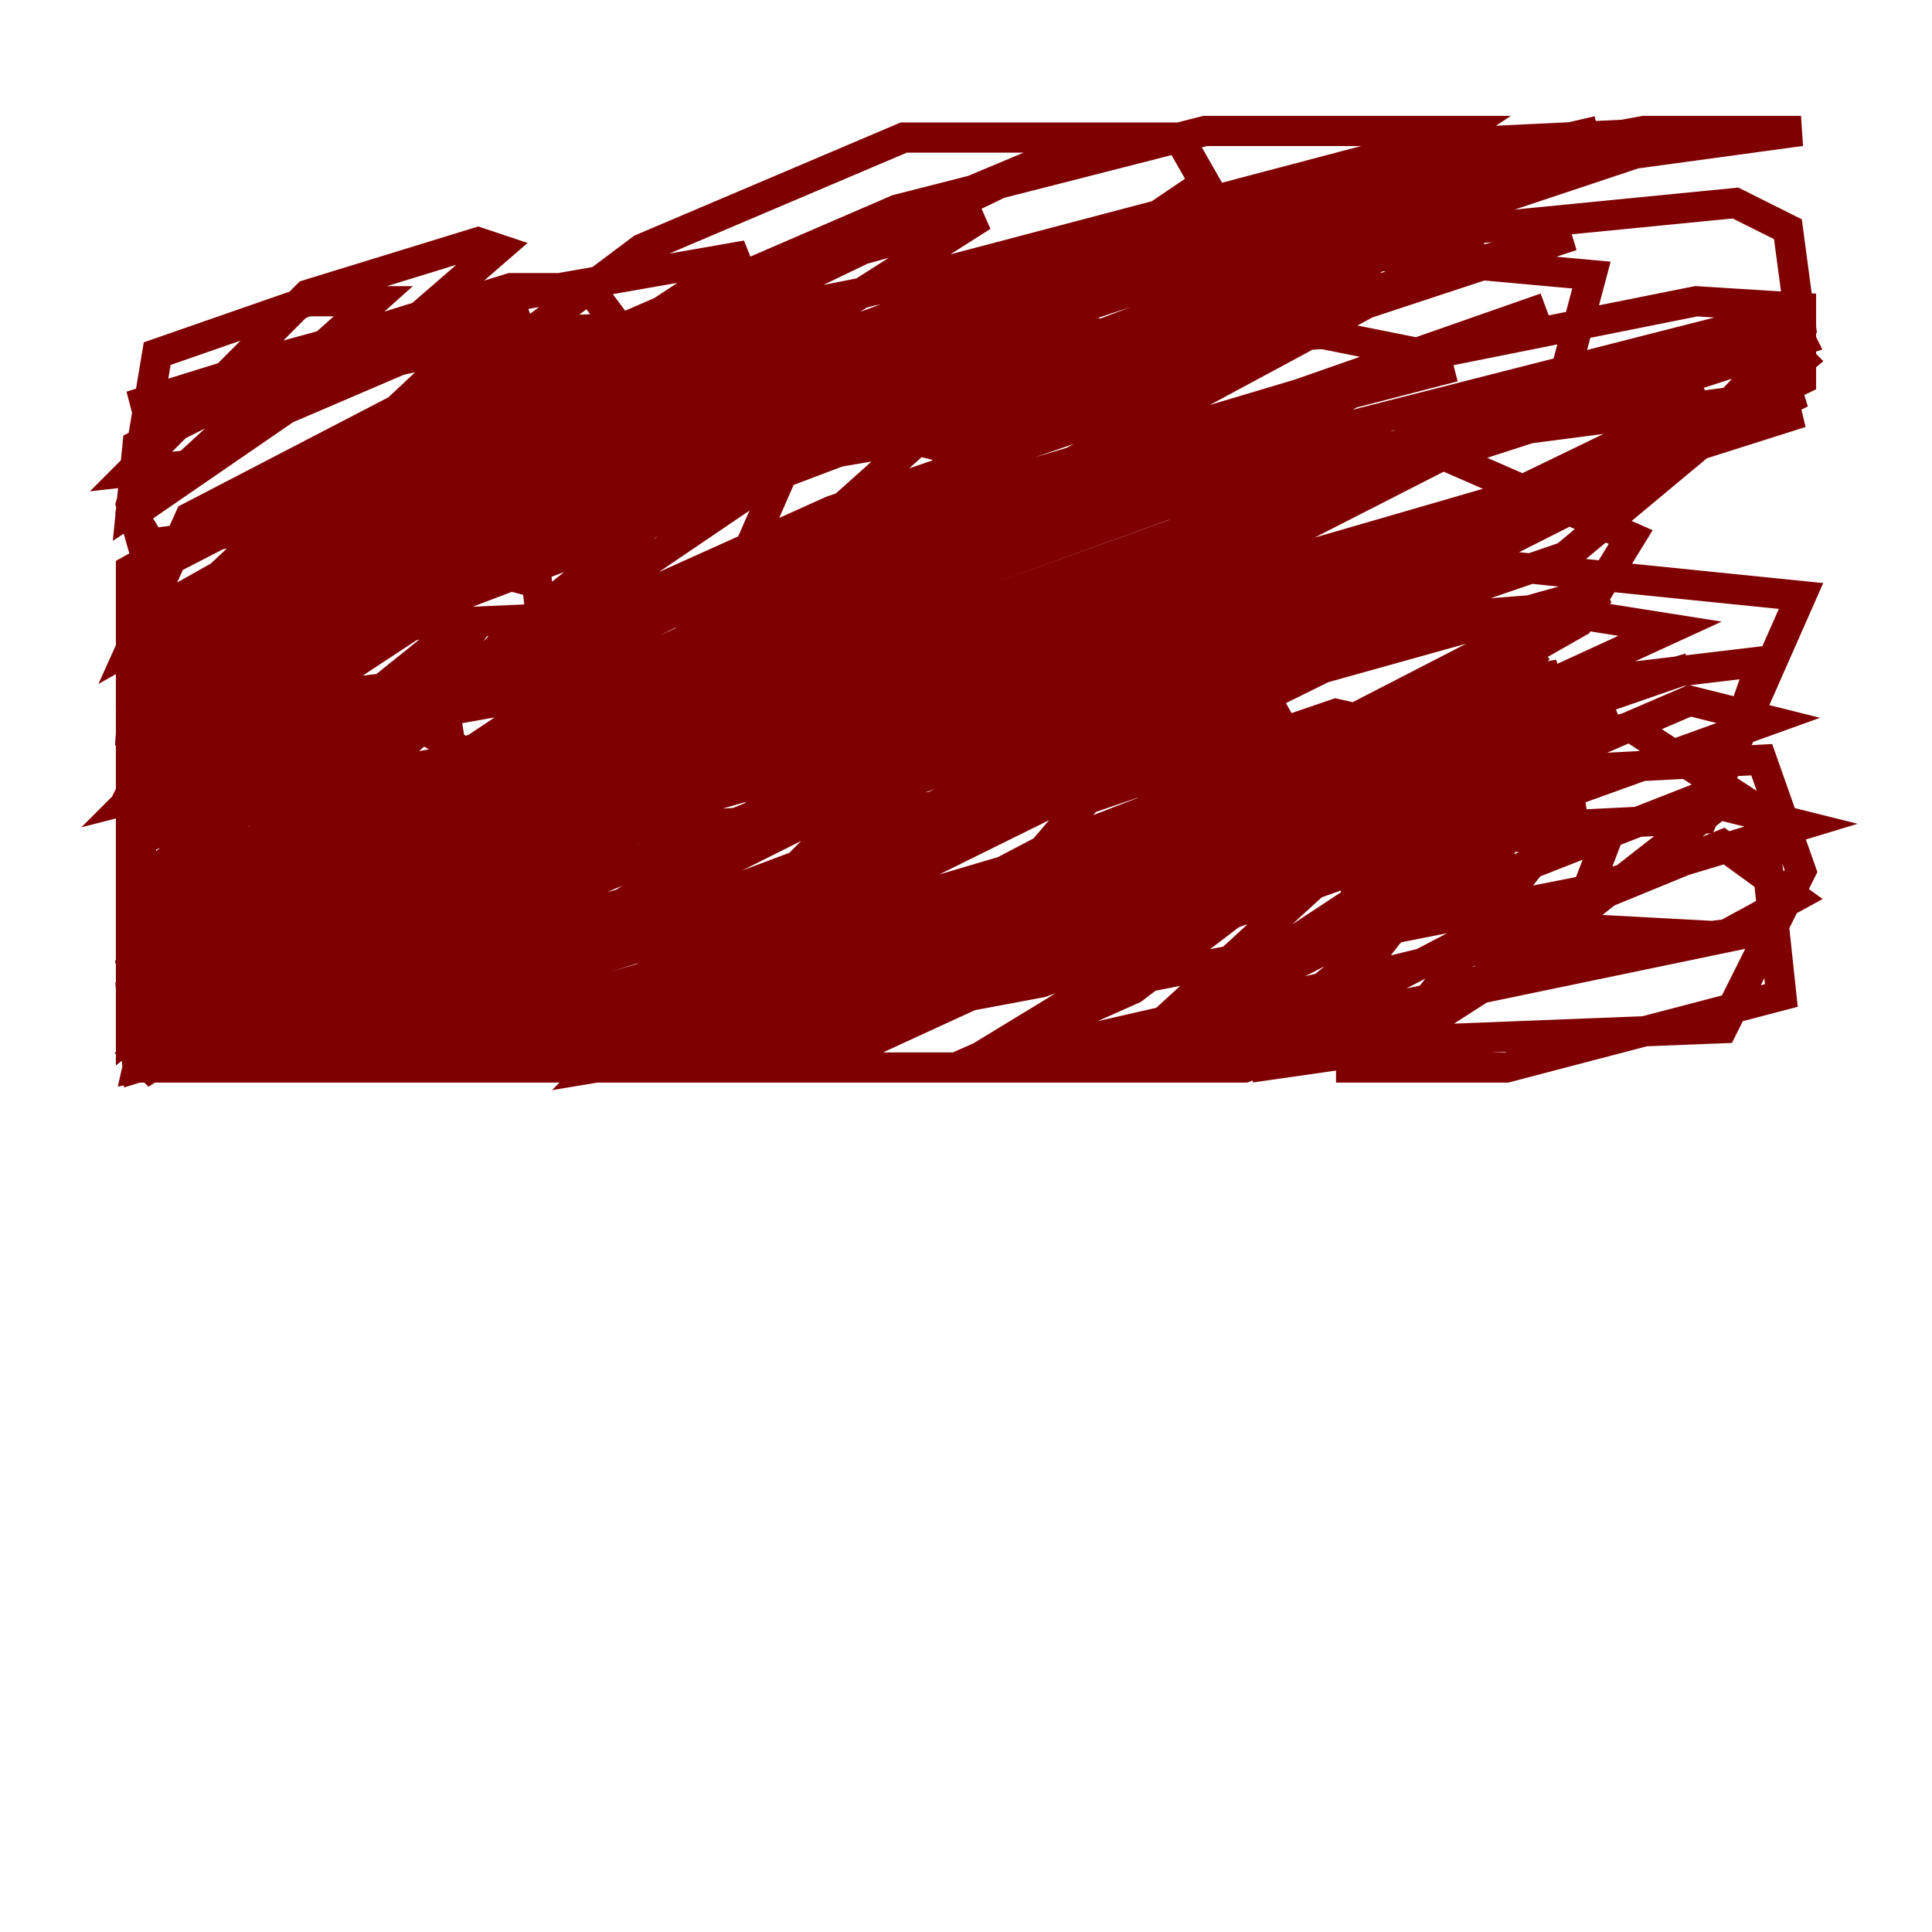 <?xml version="1.0" encoding="utf-8" ?>
<svg baseProfile="tiny" height="128" version="1.2" viewBox="0,0,128,128" width="128" xmlns="http://www.w3.org/2000/svg" xmlns:ev="http://www.w3.org/2001/xml-events" xmlns:xlink="http://www.w3.org/1999/xlink"><defs /><polyline fill="none" points="62.915,54.671 62.915,54.671" stroke="#00007f" stroke-width="2" /><polyline fill="none" points="66.386,37.749 61.18,37.749 45.559,42.956 20.827,55.539 23.864,56.407 37.315,51.2 45.125,46.427 82.441,36.014 68.122,45.125 53.37,51.634 36.447,63.349 55.973,51.2 76.8,41.22 54.237,48.163 16.054,69.424 9.112,70.725 9.98,66.82 18.658,58.142 35.58,46.861 71.159,30.807 96.325,24.298 59.01,33.844 23.43,48.597 8.678,59.01 8.678,68.556 19.959,59.878 37.749,51.2 62.915,40.786 119.322,22.563 118.454,20.827 74.197,32.108 29.505,52.936 18.224,61.614 19.959,61.18 40.352,52.936 67.254,36.447 84.176,29.071 94.156,23.43 87.647,22.129 72.027,22.997 40.352,32.108 21.695,42.088 8.678,50.766 8.678,66.82 14.752,64.651 62.915,38.617 89.383,29.071 77.234,36.014 35.146,54.671 43.39,53.803 98.495,38.183 80.705,39.051 58.142,43.824 33.844,54.671 37.315,54.671 50.766,51.2 105.871,31.675 119.322,25.166 119.322,20.393 112.38,19.959 95.024,23.43 52.936,36.014 29.505,46.861 8.678,65.519 9.112,70.725 39.919,61.18 60.746,50.766 112.38,29.071 119.322,21.695 118.454,15.186 114.983,13.451 88.515,16.054 75.498,19.091 58.576,24.732 28.203,39.485 19.091,45.559 17.79,49.464 35.146,45.125 74.63,26.034 89.383,16.488 112.814,8.678 94.59,9.546 55.105,19.959 16.488,36.881 8.678,45.125 8.678,50.766 11.281,53.37 28.637,51.2 47.295,43.39 98.061,16.054 71.593,16.488 36.447,29.071 9.112,42.522 8.678,48.597 12.583,49.464 21.695,41.654 92.42,14.752 85.044,13.885 54.237,19.959 37.315,26.034 13.451,39.919 8.678,43.39 9.112,45.559 16.488,46.427 29.071,45.559 55.105,33.844 71.593,28.203 87.214,19.525 81.139,18.224 70.291,19.959 56.407,24.732 31.675,36.447 26.468,41.22 19.525,44.258 46.861,32.108 72.461,23.43 77.668,22.997 65.085,24.298 39.485,33.41 9.112,53.37 9.546,59.01 37.749,49.898 48.597,40.352 96.759,8.678 79.837,8.678 59.444,13.885 24.298,29.071 8.678,37.749 8.678,54.671 9.98,55.105 26.034,51.634 59.444,39.051 78.536,28.637 73.329,26.902 55.539,29.939 30.373,39.485 21.695,44.258 19.525,45.993 22.129,45.993 29.505,45.125 56.841,35.58 78.102,23.43 71.159,21.695 59.878,22.997 26.468,33.844 18.224,39.485 20.393,40.352 45.993,33.844 74.197,18.224 105.871,8.678 100.231,9.98 70.725,25.166 66.82,28.637 79.837,24.298 100.231,11.281 119.322,8.678 108.909,8.678 87.647,12.583 54.671,23.864 16.922,44.258 28.203,41.22 45.993,26.468 65.085,14.319 49.464,18.658 21.261,30.373 8.678,49.031 8.678,55.973 29.939,45.993 79.837,12.149 78.102,9.112 59.878,9.112 42.522,16.488 23.43,30.807 9.112,38.183 9.112,41.22 32.976,27.77 49.464,16.922 32.108,19.959 17.79,23.864 10.414,27.77 8.678,33.41 9.546,36.447 21.695,32.542 35.146,22.563 12.583,34.278 8.678,42.956 47.295,21.261 70.725,9.98 52.068,17.79 30.807,30.807 8.678,49.031 8.678,59.878 23.864,52.068 34.278,41.654 53.803,26.034 39.051,35.146 15.62,45.125 8.678,52.502 8.678,58.576 8.678,55.539 16.488,46.861 53.37,22.563 45.125,25.166 28.637,34.712 11.281,47.295 8.678,52.502 13.017,53.37 52.502,46.427 61.614,47.729 62.047,45.559 59.444,50.766 39.485,70.725 55.105,68.122 71.593,62.047 89.817,54.237 98.495,48.597 80.705,55.105 56.841,67.254 38.617,70.725 31.675,70.291 119.322,26.034 89.383,29.939 9.112,67.688 13.885,62.481 66.82,41.22 31.675,55.973 8.678,70.725 16.922,64.217 38.183,58.576 65.953,48.163 72.895,44.258 72.461,41.654 51.634,48.597 8.678,70.725 19.525,62.481 82.007,36.447 89.383,32.542 85.478,33.844 33.41,55.973 9.98,70.725 9.112,69.858 18.224,62.915 33.844,54.671 52.502,48.163 23.43,56.841 8.678,63.783 8.678,66.386 16.054,65.953 54.237,59.01 16.922,70.725 9.112,70.725 101.532,32.976 119.322,27.336 111.512,28.637 45.559,56.841 103.702,36.881 119.322,23.864 117.586,22.129 101.966,26.902 61.18,47.729 26.902,59.444 11.715,70.725 72.895,51.634 98.061,45.559 95.891,48.163 62.915,65.085 22.563,70.725 111.946,44.258 44.258,67.688 28.637,70.725 49.898,62.915 87.647,44.258 106.305,39.051 77.668,53.803 31.675,70.725 56.841,65.085 95.024,54.237 103.268,49.898 96.325,53.37 77.668,61.614 33.41,70.725 19.959,70.725 57.709,61.614 106.739,46.427 95.458,52.068 45.993,70.725 57.709,68.99 95.458,51.634 46.861,70.725 9.546,70.725 22.997,68.556 54.237,56.841 85.044,42.956 80.271,42.088 102.4,40.352 110.644,41.654 73.763,58.576 68.556,63.349 74.197,65.085 105.003,59.01 119.322,54.671 112.38,52.936 90.251,61.614 74.197,69.858 64.217,70.725 72.895,70.725 116.719,61.614 102.4,63.349 82.441,70.725 46.427,70.725 52.068,66.386 78.536,58.142 103.268,44.691 95.891,45.993 68.99,56.407 50.766,65.953 48.163,68.99 68.99,65.085 117.153,47.729 111.946,46.427 83.742,58.576 63.783,70.725 78.969,67.254 105.003,51.2 81.139,70.725 67.254,70.725 81.573,68.122 93.288,55.973 94.156,52.068 73.763,70.725 63.349,70.725 75.064,65.519 93.288,51.634 101.966,42.956 95.891,49.031 93.288,53.803 93.722,58.576 98.061,61.18 114.115,62.047 118.888,59.444 114.115,55.973 97.193,62.915 91.119,70.725 88.515,70.725 99.797,70.725 118.02,65.953 116.719,53.803 108.041,48.163 89.817,52.502 83.308,60.312 85.478,65.953 103.268,61.614 113.248,53.803 116.719,43.824 98.495,45.993 89.383,56.841 91.986,68.99 114.115,68.122 119.322,57.709 116.719,50.332 100.231,51.2 85.478,70.291 82.875,70.725 91.986,69.424 104.136,61.614 106.305,55.973 96.759,55.105 80.271,65.953 86.78,67.688 97.627,62.047 104.136,53.803 103.268,48.597 98.495,47.729 90.685,52.936 89.817,57.709 90.685,59.01 98.929,57.275 101.966,50.332 88.515,47.295 72.027,52.936 69.424,55.973 69.858,56.841 85.478,52.068 104.57,41.22 108.041,35.58 94.156,29.505 44.691,47.295 26.468,58.142 23.864,64.217 41.22,59.878 60.746,47.295 60.312,39.919 30.807,41.22 8.678,59.01 8.678,65.085 12.583,68.122 36.881,63.349 63.783,47.295 57.709,42.088 11.281,50.332 8.678,52.936 25.6,48.597 49.031,37.749 55.105,23.864 47.295,21.261 23.864,31.241 10.414,49.031 10.414,51.634 29.505,39.051 42.522,23.43 42.088,21.695 31.675,22.129 11.281,41.22 9.98,43.824 11.281,44.258 10.414,42.522 8.678,46.861 9.112,62.915 27.336,47.729 31.675,41.22 8.678,59.444 8.678,65.519 18.224,65.953 30.807,55.105 29.505,47.295 15.62,48.163 8.678,63.783 9.112,65.519 11.715,65.953 27.336,64.651 36.881,50.332 35.58,38.617 27.336,36.447 13.885,41.22 20.827,40.352 39.051,30.807 41.654,22.563 39.051,19.091 33.844,19.091 8.678,26.902 35.146,21.261 28.637,24.732 19.091,39.919 24.298,35.58 33.844,24.732 34.712,22.129 26.468,23.864 14.319,29.071 9.112,33.844 22.997,24.298 20.393,23.864 9.112,29.505 8.678,33.844 26.468,22.129 32.976,16.488 31.675,16.054 20.393,19.525 8.678,31.241 12.583,30.807 24.732,19.959 20.393,19.959 10.414,23.43 8.678,33.844 9.98,36.014 16.488,35.146 36.447,23.43 26.034,30.373 18.224,39.051 22.563,45.125 39.919,55.105 59.444,53.803 81.139,50.332 85.478,47.295 79.403,49.898 75.498,54.237 86.346,55.539 112.814,54.237 119.322,39.485 89.383,36.447 63.349,42.088 103.702,24.732 105.437,18.224 91.119,16.922 62.481,26.468 60.312,29.071 62.047,29.505 104.136,15.62 63.349,26.902 55.105,34.278 56.407,36.447 77.234,30.373 102.4,20.393 67.688,32.542 58.142,42.088 65.085,42.956 95.024,36.881 113.248,26.468 99.797,32.976 56.407,45.559 27.77,61.614" stroke="#7f0000" stroke-width="2" /></svg>